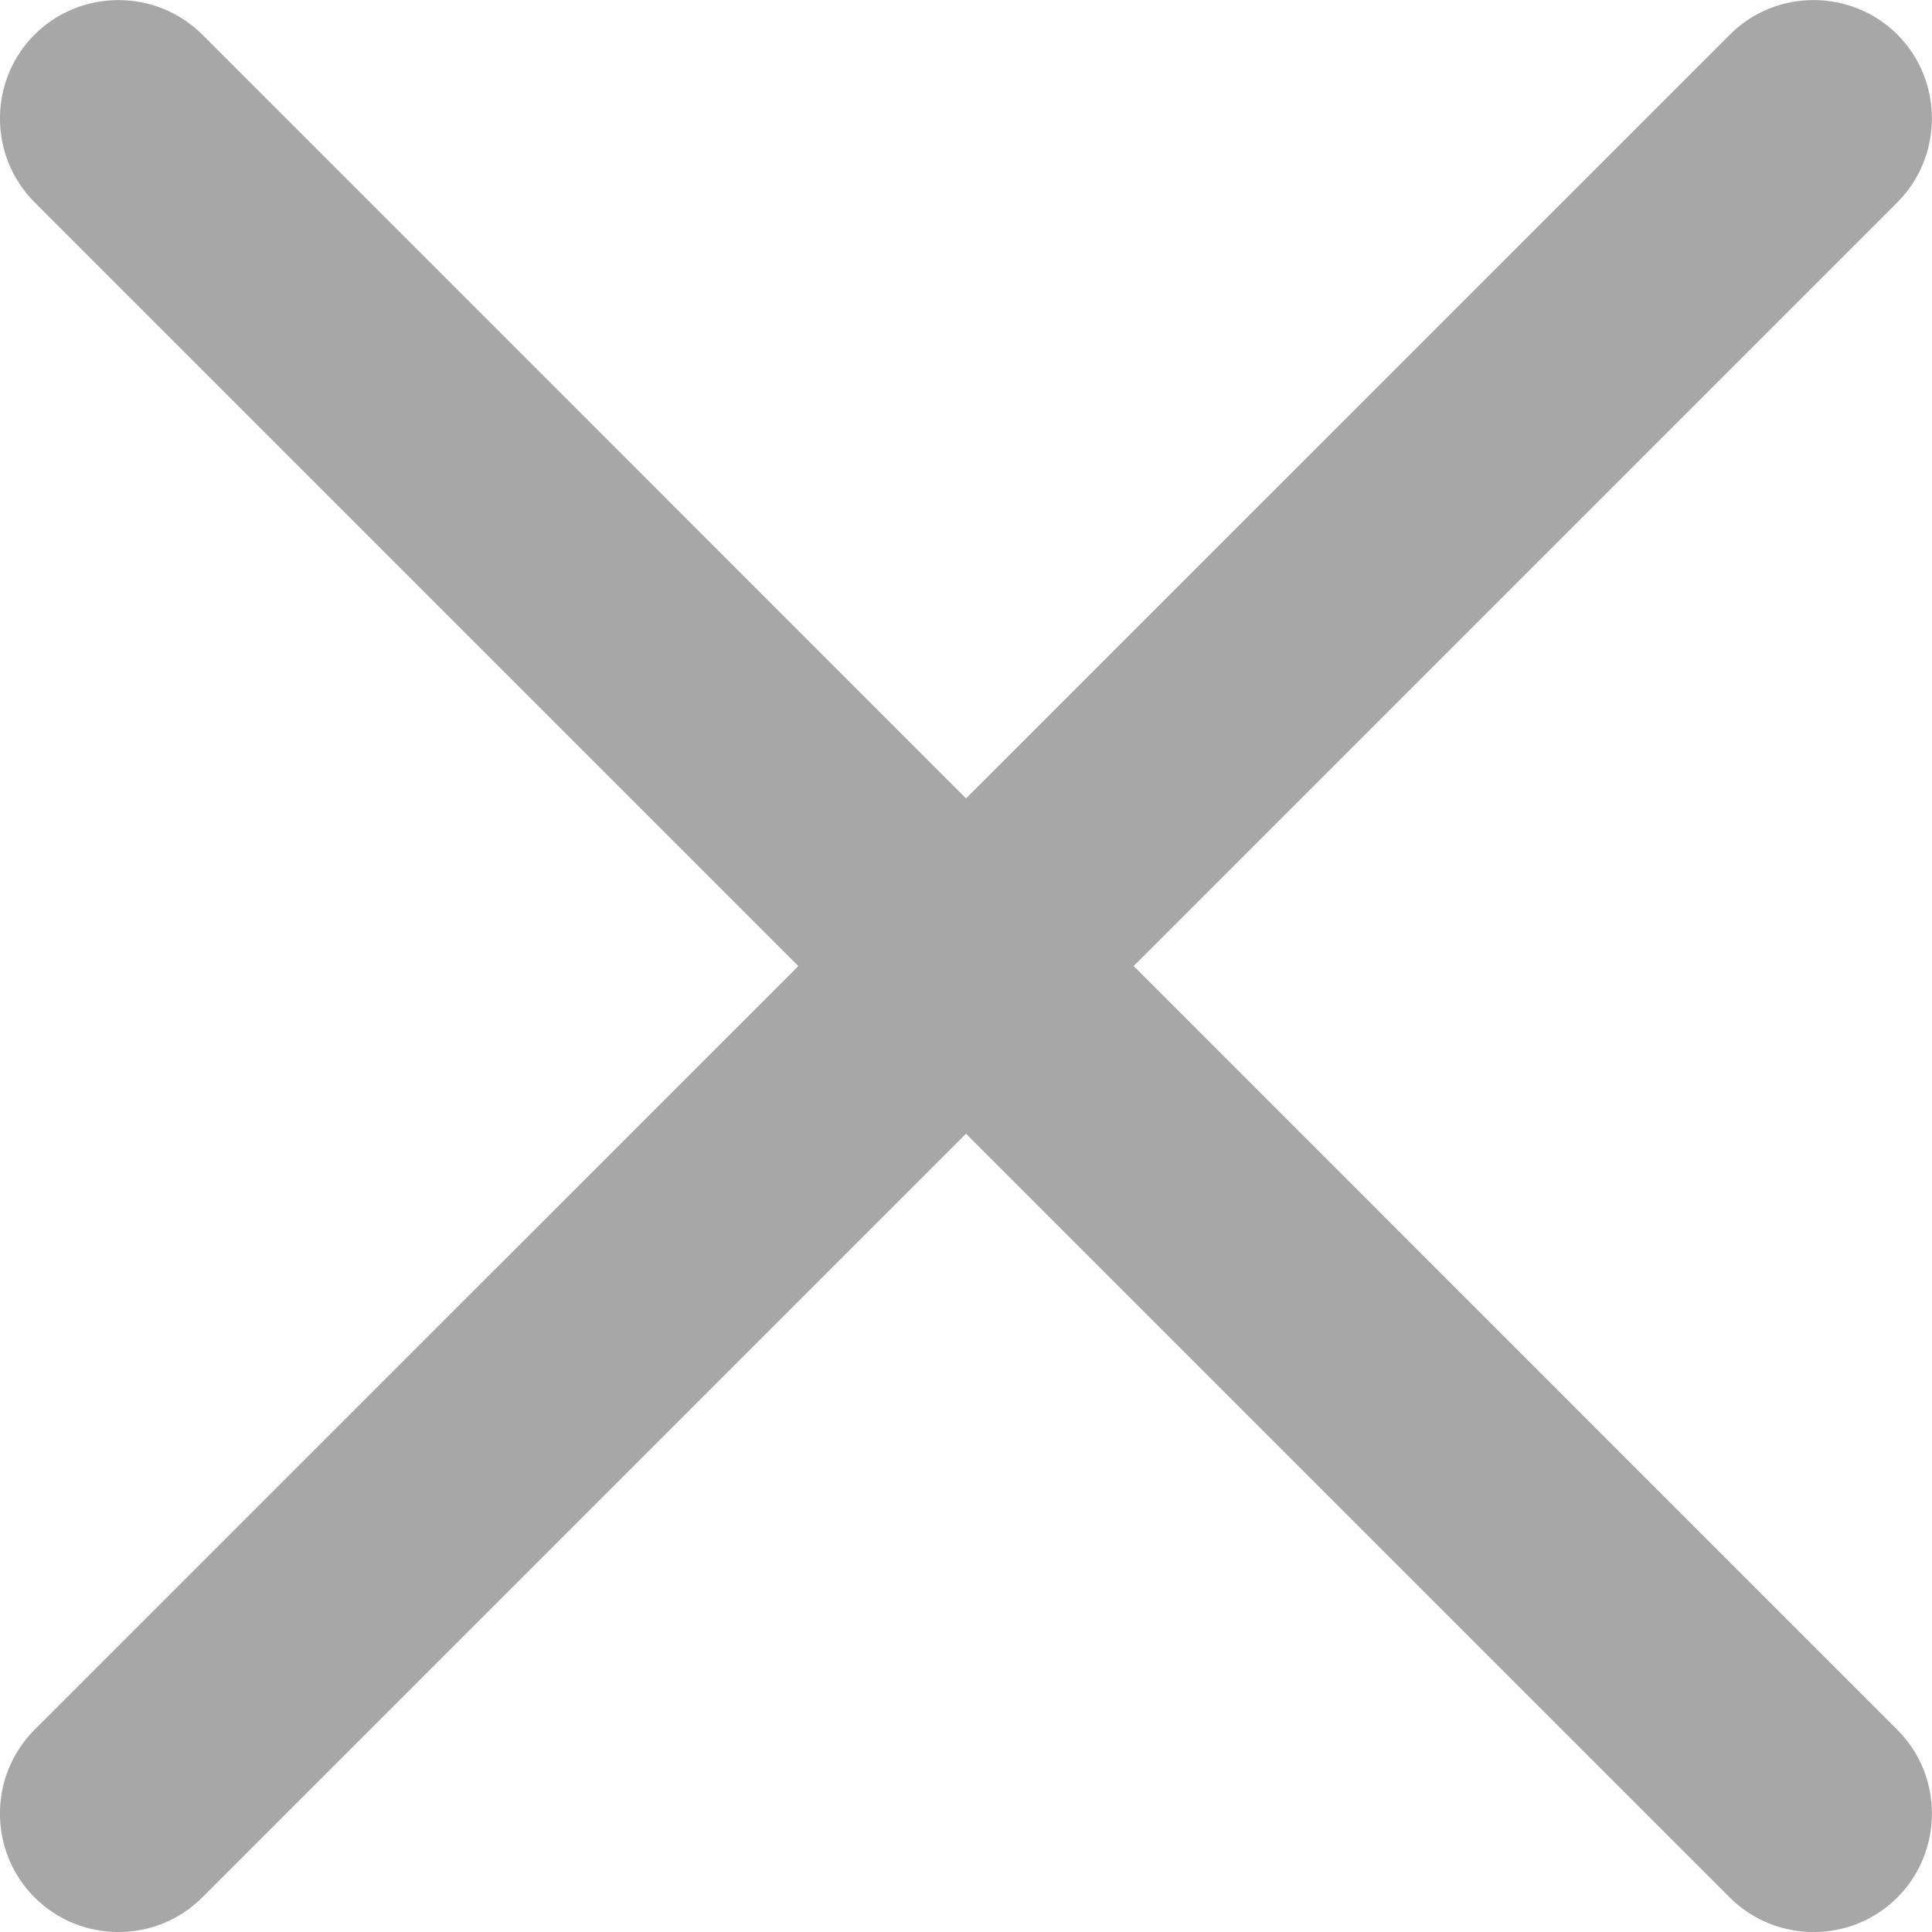 <?xml version="1.0" encoding="UTF-8"?>
<svg width="10px" height="10px" viewBox="0 0 10 10" version="1.1" xmlns="http://www.w3.org/2000/svg" xmlns:xlink="http://www.w3.org/1999/xlink">
    <title>错</title>
    <g id="错" stroke="none" stroke-width="1" fill="none" fill-rule="evenodd" fill-opacity="0.347">
        <g fill="#000000" fill-rule="nonzero" id="形状">
            <path d="M9.821,9.821 C9.582,10.06 9.192,10.06 8.953,9.821 L0.179,1.047 C-0.06,0.808 -0.06,0.418 0.179,0.179 C0.418,-0.059 0.808,-0.059 1.047,0.179 L9.822,8.955 C10.059,9.192 10.059,9.582 9.821,9.821 Z M9.821,0.179 C10.059,0.418 10.059,0.808 9.821,1.047 L1.047,9.821 C0.808,10.06 0.418,10.06 0.179,9.821 C-0.06,9.582 -0.06,9.192 0.179,8.953 L8.955,0.178 C9.192,-0.059 9.582,-0.059 9.821,0.179 Z"></path>
        </g>
    </g>
</svg>